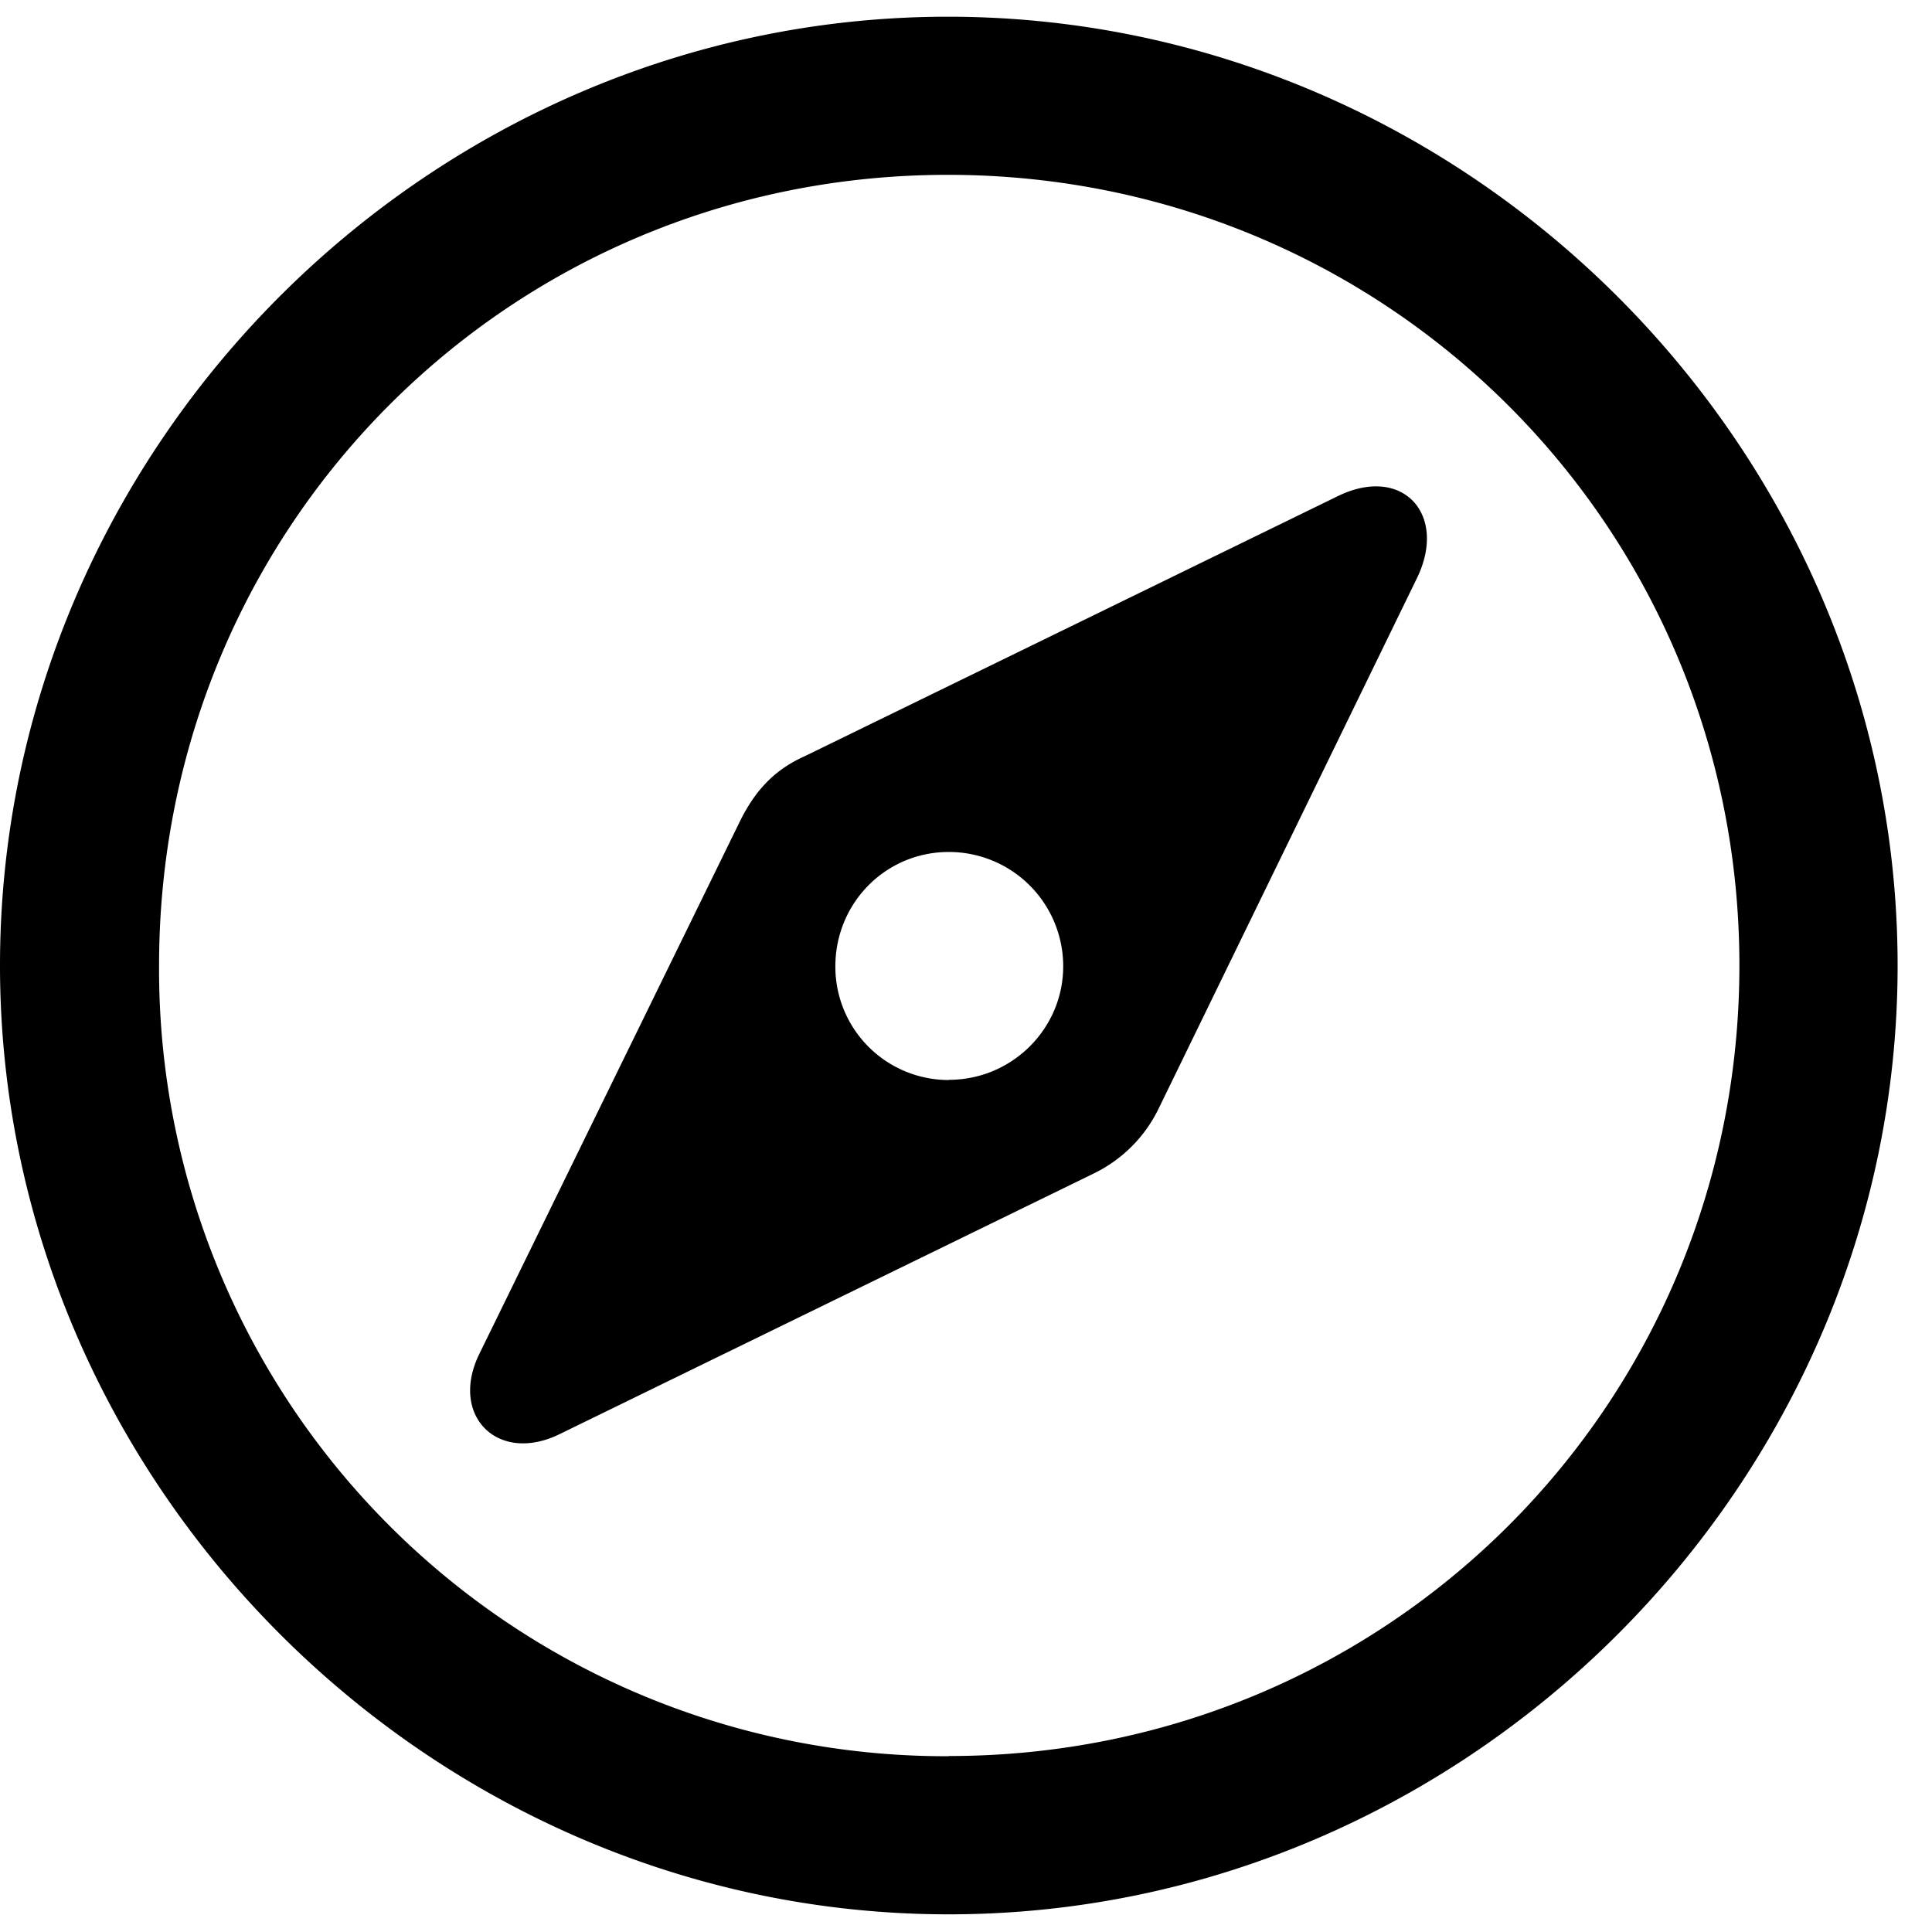 <svg id="pwa-safari" viewBox="0 0 20.283 19.932" width="24" height="24" style="margin-right: 10px; fill: currentColor;" version="1.1" xmlns="http://www.w3.org/2000/svg" xmlns:xlink="http://www.w3.org/1999/xlink">
    <g>
        <path d="M9.96 19.922c5.45 0 9.962-4.522 9.962-9.961C19.922 4.51 15.4 0 9.952 0 4.511 0 0 4.512 0 9.96c0 5.44 4.521 9.962 9.96 9.962Zm0-1.66A8.26 8.26 0 0 1 1.67 9.96c0-4.61 3.672-8.3 8.281-8.3 4.61 0 8.31 3.69 8.31 8.3 0 4.61-3.69 8.3-8.3 8.3Z"></path>
        <path d="m5.87 14.883 5.605-2.735a1.47 1.47 0 0 0 .683-.673l2.725-5.596c.312-.664-.166-1.182-.85-.84L8.447 7.764c-.302.136-.508.341-.674.673L5.03 14.043c-.312.645.196 1.152.84.84Zm4.09-3.72A1.19 1.19 0 0 1 8.77 9.97c0-.664.527-1.201 1.19-1.201a1.2 1.2 0 0 1 1.202 1.2c0 .655-.537 1.192-1.201 1.192Z"></path>
    </g>
</svg>